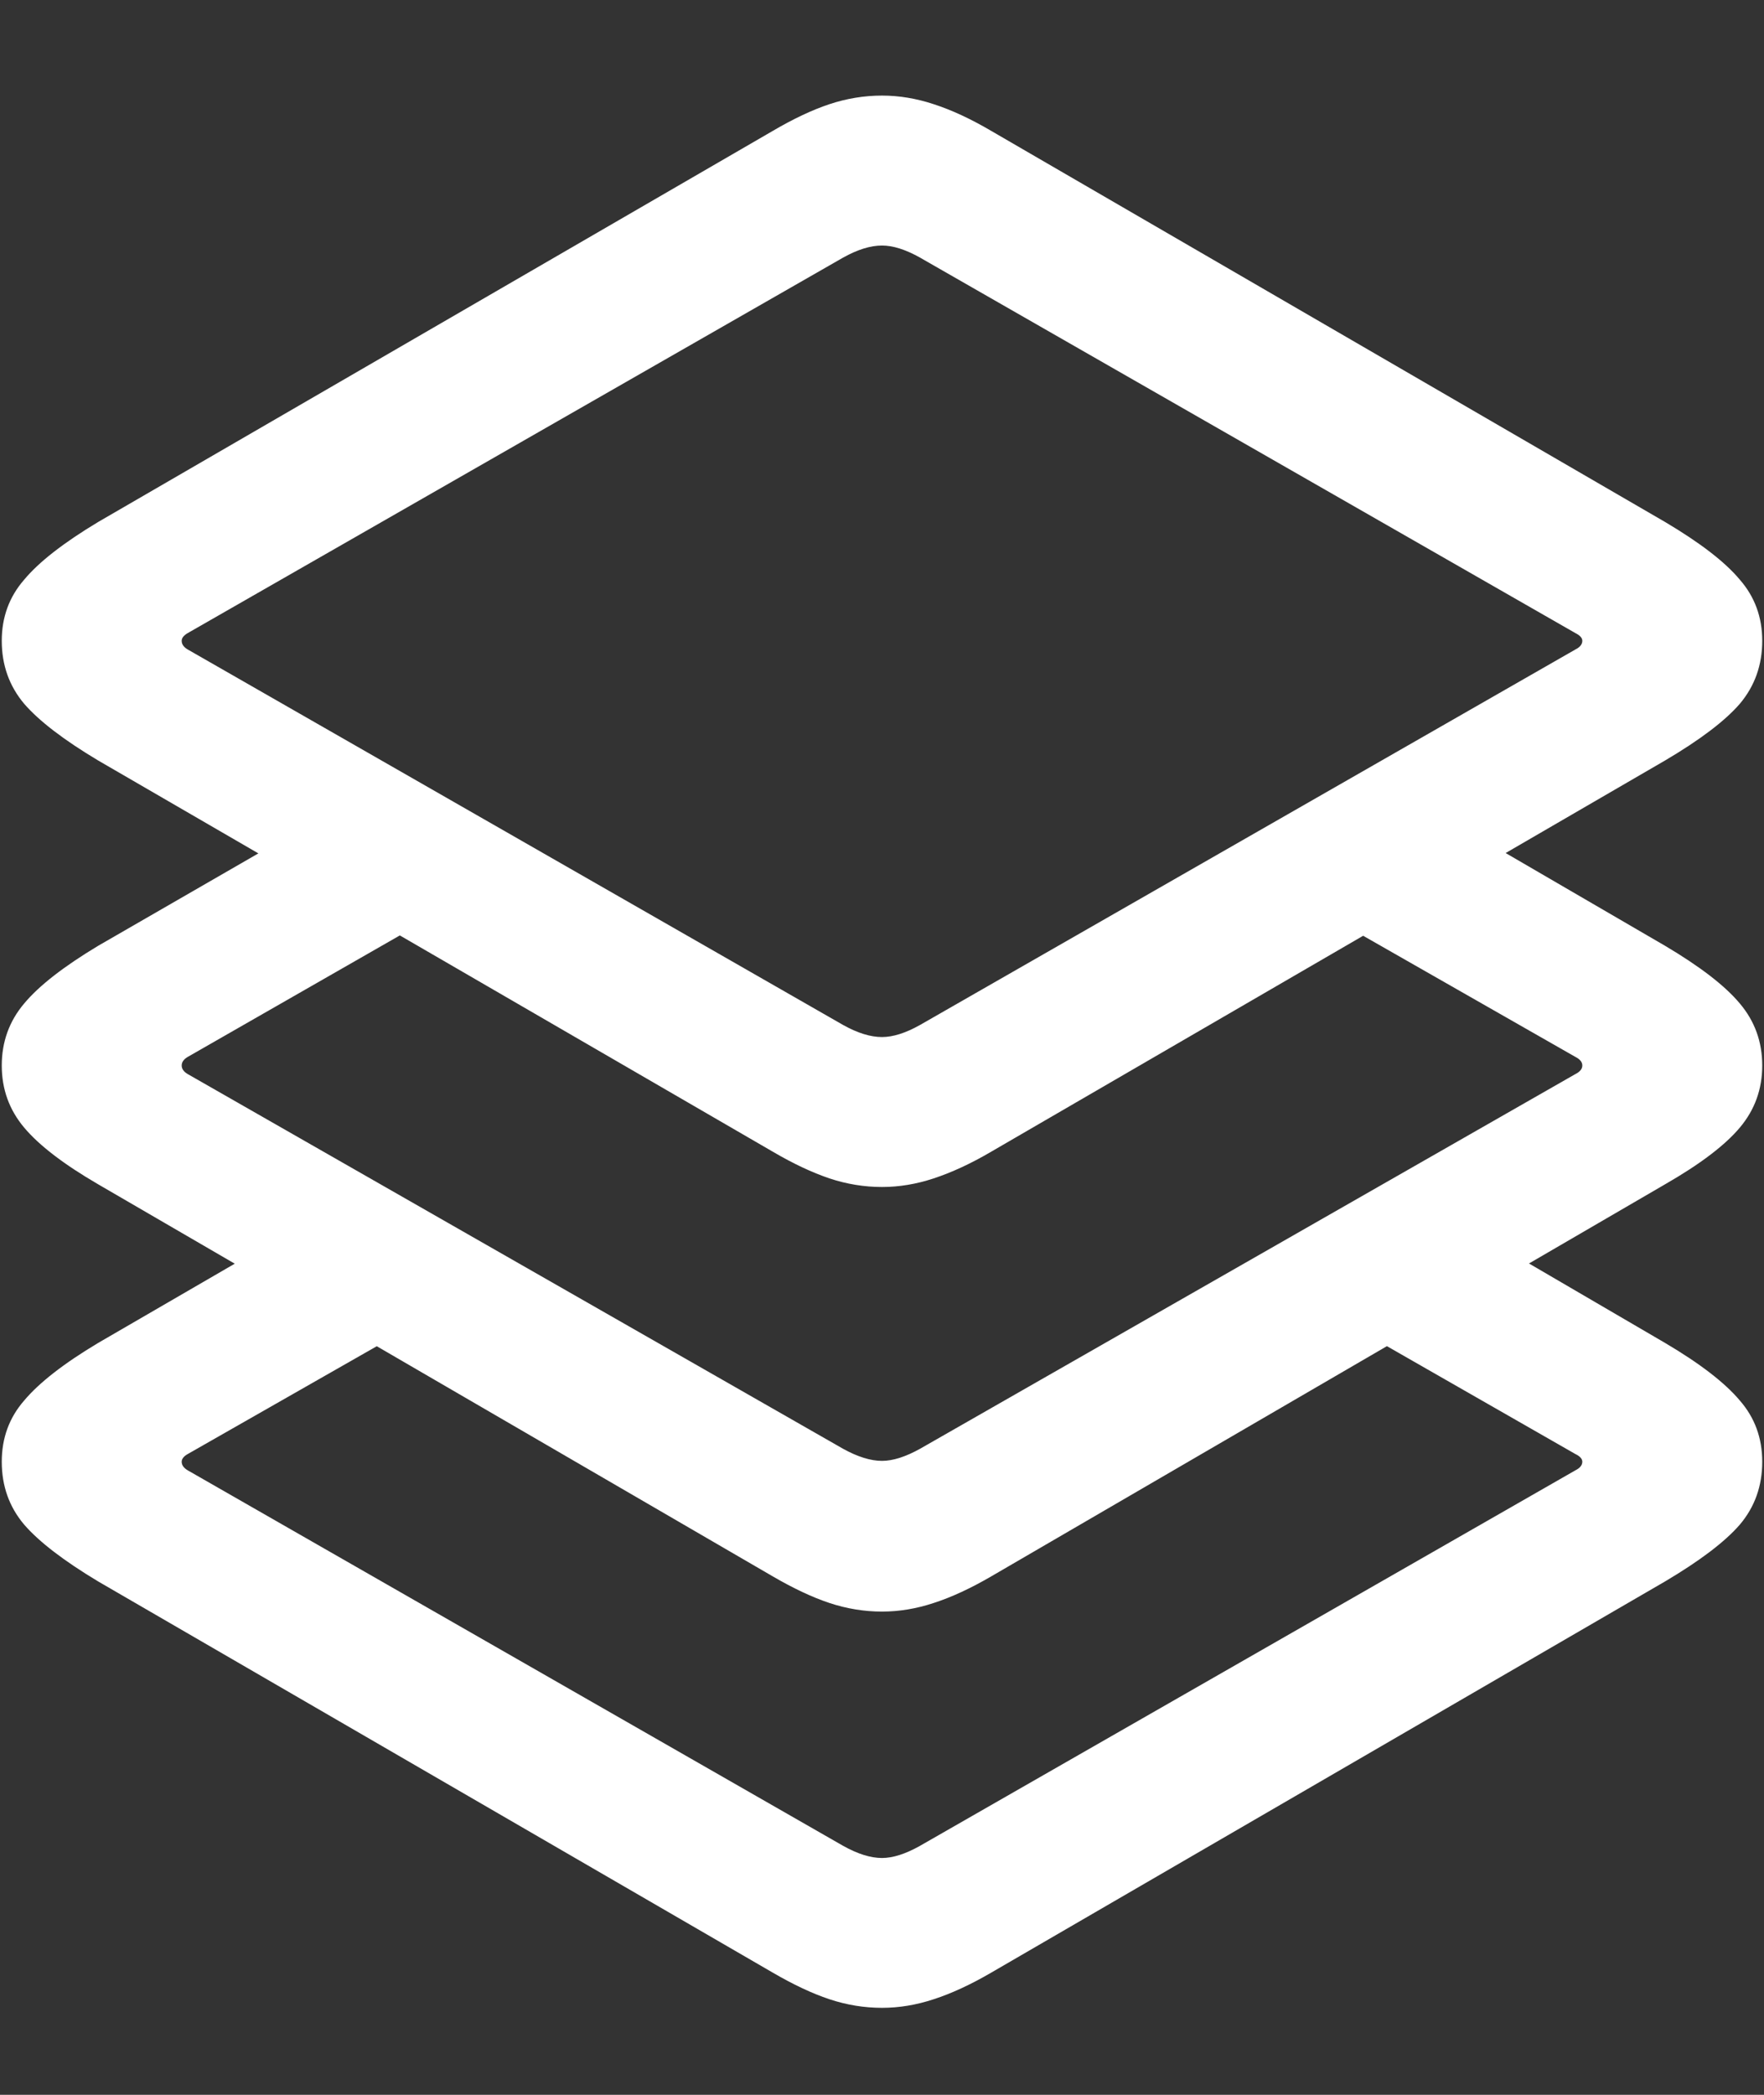 <svg width="16" height="19" viewBox="0 0 16 19" fill="none" xmlns="http://www.w3.org/2000/svg">
<rect x="0" y="0" width="16" height="19" fill="#333333" stroke="none"/>
<path d="M12.023 11.891L14.289 13.188C14.331 13.208 14.352 13.232 14.352 13.258C14.352 13.289 14.331 13.315 14.289 13.336L8.344 16.742C8.214 16.815 8.099 16.852 8 16.852C7.896 16.852 7.779 16.815 7.648 16.742L1.703 13.336C1.667 13.315 1.648 13.289 1.648 13.258C1.648 13.232 1.667 13.208 1.703 13.188L4.156 11.789L2.844 11.047L0.891 12.18C0.578 12.367 0.354 12.542 0.219 12.703C0.083 12.859 0.016 13.044 0.016 13.258C0.016 13.477 0.083 13.667 0.219 13.828C0.354 13.984 0.578 14.156 0.891 14.344L7.008 17.891C7.195 18 7.367 18.081 7.523 18.133C7.68 18.185 7.839 18.211 8 18.211C8.156 18.211 8.312 18.185 8.469 18.133C8.63 18.081 8.805 18 8.992 17.891L15.102 14.344C15.419 14.156 15.646 13.984 15.781 13.828C15.917 13.667 15.984 13.477 15.984 13.258C15.984 13.044 15.917 12.859 15.781 12.703C15.646 12.542 15.419 12.367 15.102 12.18L13.242 11.094L12.023 11.891ZM11.852 8.195L14.289 9.586C14.331 9.607 14.352 9.633 14.352 9.664C14.352 9.695 14.331 9.721 14.289 9.742L8.344 13.141C8.214 13.213 8.099 13.25 8 13.25C7.896 13.25 7.779 13.213 7.648 13.141L1.703 9.742C1.667 9.721 1.648 9.695 1.648 9.664C1.648 9.633 1.667 9.607 1.703 9.586L4.336 8.078L3.086 7.312L0.891 8.578C0.578 8.766 0.354 8.94 0.219 9.102C0.083 9.263 0.016 9.451 0.016 9.664C0.016 9.878 0.083 10.065 0.219 10.227C0.354 10.388 0.578 10.56 0.891 10.742L7.008 14.297C7.195 14.406 7.367 14.487 7.523 14.539C7.68 14.591 7.839 14.617 8 14.617C8.156 14.617 8.312 14.591 8.469 14.539C8.63 14.487 8.805 14.406 8.992 14.297L15.102 10.742C15.419 10.56 15.646 10.388 15.781 10.227C15.917 10.065 15.984 9.878 15.984 9.664C15.984 9.451 15.917 9.263 15.781 9.102C15.646 8.94 15.419 8.766 15.102 8.578L13.062 7.391L11.852 8.195ZM8 10.766C8.156 10.766 8.312 10.74 8.469 10.688C8.63 10.635 8.805 10.555 8.992 10.445L15.102 6.898C15.419 6.711 15.646 6.539 15.781 6.383C15.917 6.221 15.984 6.031 15.984 5.812C15.984 5.599 15.917 5.414 15.781 5.258C15.646 5.096 15.419 4.922 15.102 4.734L8.992 1.188C8.805 1.078 8.63 0.997 8.469 0.945C8.312 0.893 8.156 0.867 8 0.867C7.839 0.867 7.68 0.893 7.523 0.945C7.367 0.997 7.195 1.078 7.008 1.188L0.891 4.734C0.578 4.922 0.354 5.096 0.219 5.258C0.083 5.414 0.016 5.599 0.016 5.812C0.016 6.031 0.083 6.221 0.219 6.383C0.354 6.539 0.578 6.711 0.891 6.898L7.008 10.445C7.195 10.555 7.367 10.635 7.523 10.688C7.68 10.74 7.839 10.766 8 10.766ZM8 9.406C7.896 9.406 7.779 9.37 7.648 9.297L1.703 5.891C1.667 5.87 1.648 5.844 1.648 5.812C1.648 5.786 1.667 5.763 1.703 5.742L7.648 2.336C7.779 2.263 7.896 2.227 8 2.227C8.099 2.227 8.214 2.263 8.344 2.336L14.289 5.742C14.331 5.763 14.352 5.786 14.352 5.812C14.352 5.844 14.331 5.87 14.289 5.891L8.344 9.297C8.214 9.37 8.099 9.406 8 9.406Z" fill="white"/>
</svg>

